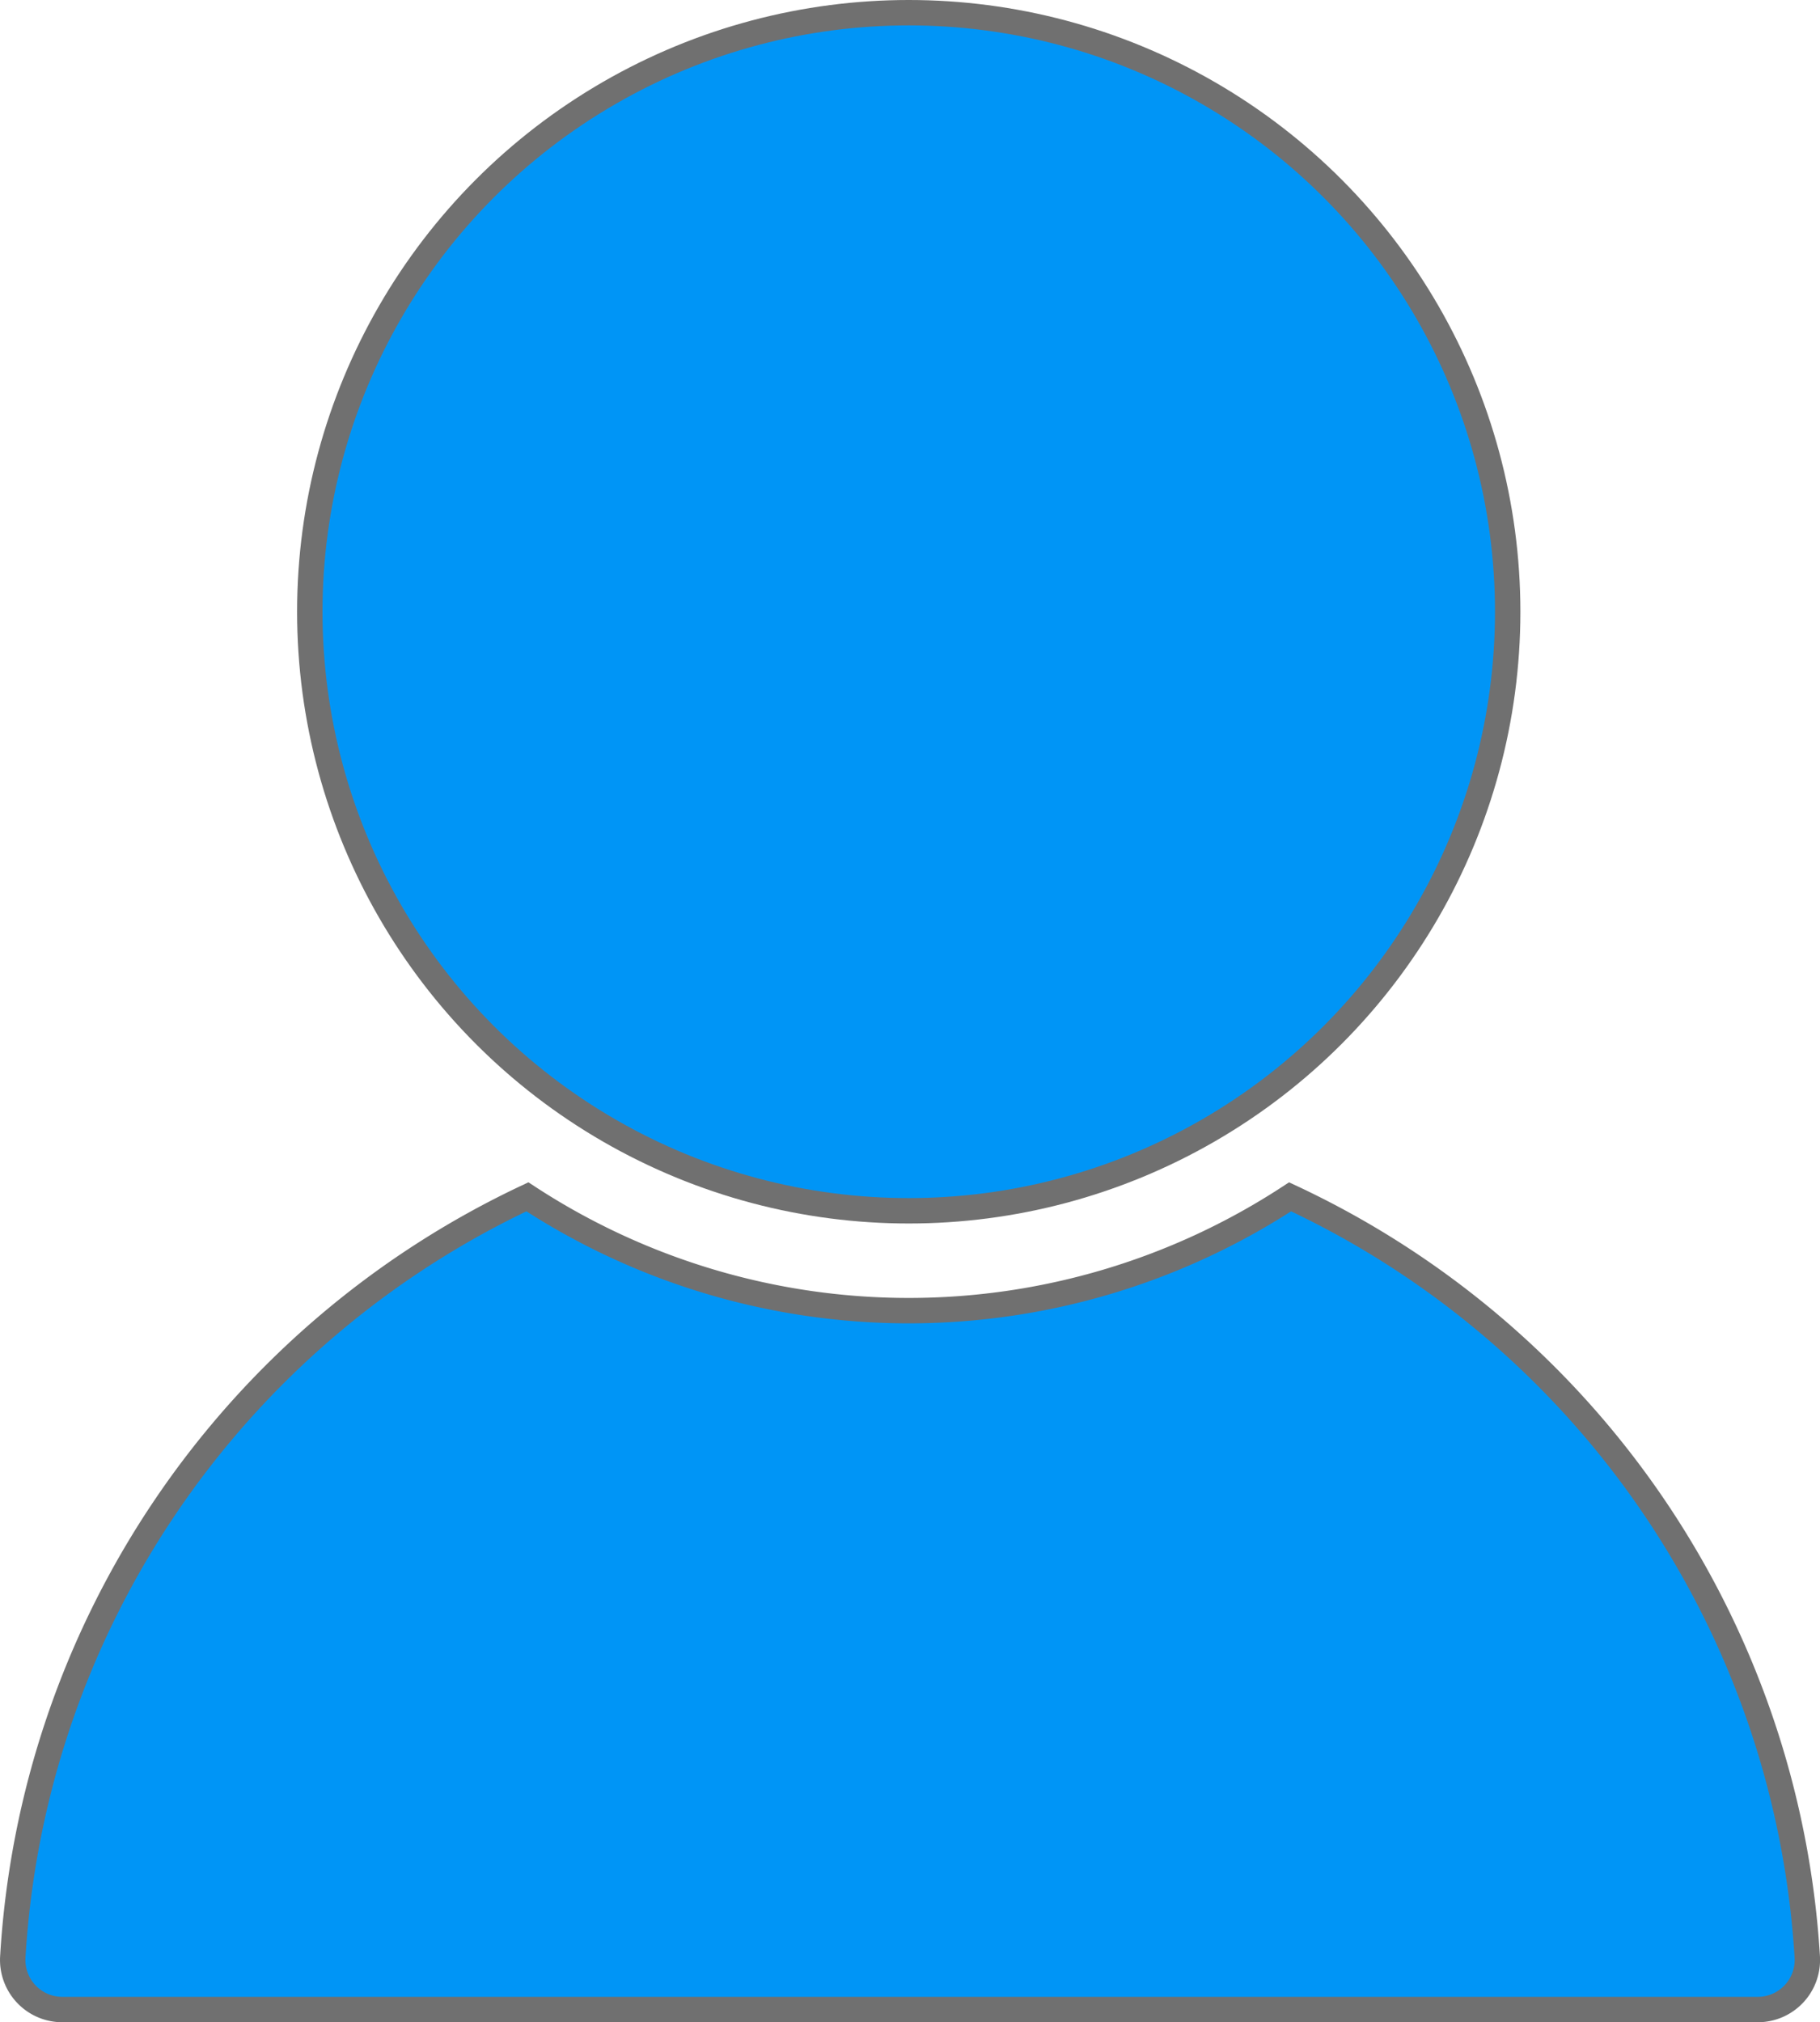 <svg xmlns="http://www.w3.org/2000/svg" width="71.655" height="79.604" viewBox="0 0 71.655 79.604">
  <g id="Logo" transform="translate(7.734 0.815)">
    <g id="user" transform="translate(-7.233 -0.315)">
      <path id="Path_13" data-name="Path 13" d="M56.339,27.72a27.393,27.393,0,0,1-30.027,0A35.372,35.372,0,0,0,6.052,57.629a1.952,1.952,0,0,0,1.965,2.083H74.732A1.952,1.952,0,0,0,76.7,57.629,35.372,35.372,0,0,0,56.339,27.72Z" transform="translate(-6.048 18.892)" fill="#0095f6" stroke="#707070" stroke-width="1"/>
      <circle id="Ellipse_3" data-name="Ellipse 3" cx="23.581" cy="23.581" r="23.581" transform="translate(11.696)" fill="#0095f6" stroke="#707070" stroke-width="1"/>
    </g>
  </g>
</svg>
